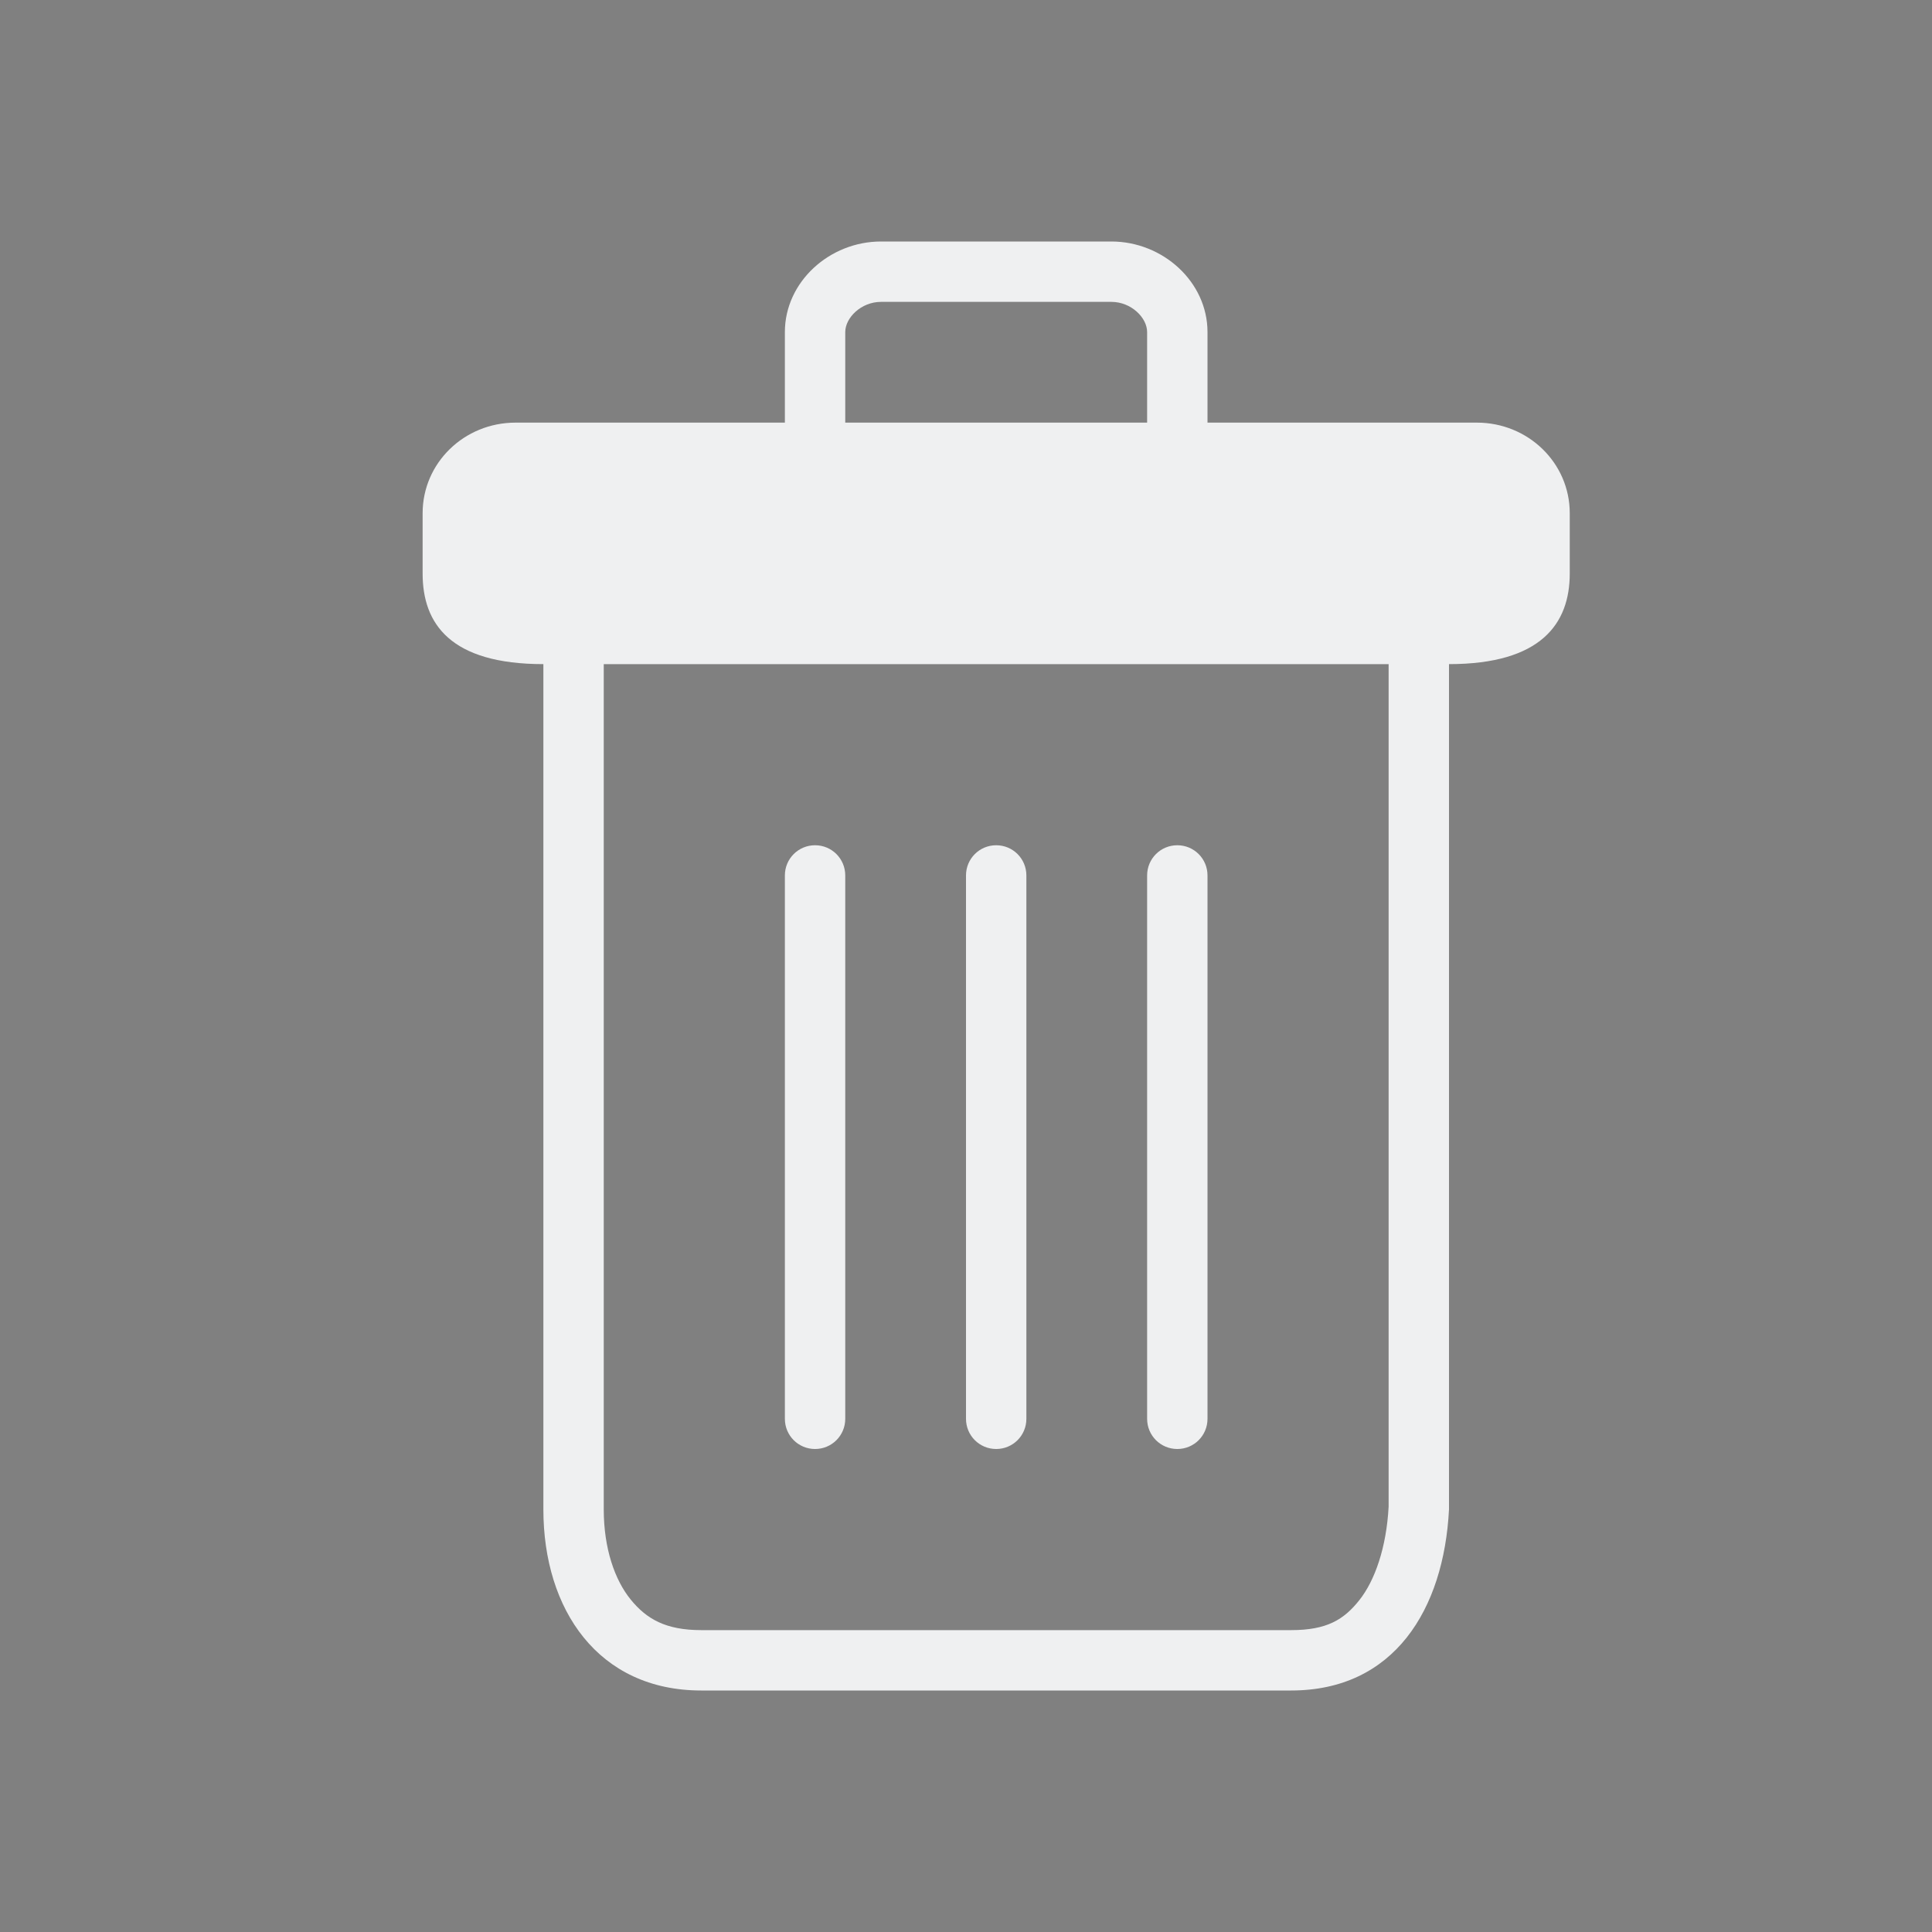 <svg xmlns="http://www.w3.org/2000/svg"  width="32" height="32" version="1.1">
<rect width="100%" height="100%" fill="#808080" stroke="none"/>
<defs id="rounded">
    <style type="text/css" id="current-color-scheme">
        .ColorScheme-Text {
        color:#eff0f1;
        }
        .ColorScheme-NegativeText {
        color:#da4453;
        }
        .ColorScheme-Highlight {
        color:#3daee9;
        }
        .ColorScheme-Background {
        color:#31363b;
      }
      .ColorScheme-ButtonBackground {
        color:#444c53;
      }
    </style>
</defs>
 <g id="22-22-edit-delete" transform="translate(32,10)">
  <g >
   <path  style="opacity:0.001" d="M 0,0 V 22 H 22 V 0 Z"/>
   <path  style="opacity:1;fill:currentColor" class="ColorScheme-Text" d="M 10,3 C 9.446,3 9,3.446 9,4 V 5 H 6 C 5.446,5 5,5.446 5,6 v 1 c 0,0.554 0.446,1 1,1 v 3 6 c 0,1.108 0.892,2 2,2 h 7 c 1.108,0 2,-0.892 2,-2 V 11 9 8 c 0.554,0 1,-0.446 1,-1 V 6 C 18,5.446 17.554,5 17,5 H 14 V 4 C 14,3.446 13.554,3 13,3 Z m 0,1 h 3 V 5 H 10 Z M 7,8 h 1 7 1 v 1 2 6 c 0,0.571 -0.429,1 -1,1 H 8 C 7.429,18 7,17.571 7,17 V 9 Z M 9.492,9.992 C 9.216,9.996 8.996,10.224 9,10.5 v 5 c -0.01,0.676 1.01,0.676 1,0 v -5 C 10.004,10.218 9.774,9.988 9.492,9.992 Z m 2,0 C 11.216,9.996 10.996,10.224 11,10.5 v 5 c -0.01,0.676 1.01,0.676 1,0 v -5 C 12.004,10.218 11.774,9.988 11.492,9.992 Z m 2,0 C 13.216,9.996 12.996,10.224 13,10.5 v 5 c -0.01,0.676 1.01,0.676 1,0 v -5 C 14.004,10.218 13.774,9.988 13.492,9.992 Z"/>
  </g>
 </g>
 <g id="edit-delete">
  <path  style="opacity:0.001" d="M 0,0 V 32 H 32 V 0 Z"/>
  <path  style="opacity:1;fill:currentColor" class="ColorScheme-Text" d="M 14.592 4 C 13.739 4 13 4.669 13 5.5 L 13 7 L 8.539 7 C 7.687 7 7 7.669 7 8.5 L 7 9.5 C 7 10.331 7.459 11 9 11 L 9 16 L 9 25 C 9 26.662 9.911 28 11.615 28 L 21.385 28 C 23.089 28 23.915 26.66 24 25 L 24 16 L 24 13 L 24 11 C 25.523 11 26 10.331 26 9.5 L 26 8.5 C 26 7.669 25.313 7 24.461 7 L 20 7 L 20 5.5 C 20 4.669 19.261 4 18.408 4 L 14.592 4 z M 14.592 5 L 18.408 5 C 18.737 5 19 5.263 19 5.5 L 19 7 L 14 7 L 14 5.5 C 14 5.263 14.263 5 14.592 5 z M 10 11 L 23 11 L 23 13 L 23 16 L 23 24.955 C 22.964 25.63 22.773 26.178 22.516 26.502 C 22.258 26.828 21.975 27 21.385 27 L 11.615 27 C 11.025 27 10.708 26.815 10.445 26.492 C 10.183 26.169 10 25.648 10 25 L 10 16 L 10 11 z M 13.5 14 C 13.223 14 13 14.223 13 14.5 L 13 23.5 C 13 23.777 13.223 24 13.5 24 C 13.777 24 14 23.777 14 23.5 L 14 14.5 C 14 14.223 13.777 14 13.5 14 z M 16.5 14 C 16.223 14 16 14.223 16 14.5 L 16 23.5 C 16 23.777 16.223 24 16.5 24 C 16.777 24 17 23.777 17 23.5 L 17 14.5 C 17 14.223 16.777 14 16.5 14 z M 19.5 14 C 19.223 14 19 14.223 19 14.5 L 19 23.5 C 19 23.777 19.223 24 19.5 24 C 19.777 24 20 23.777 20 23.5 L 20 14.5 C 20 14.223 19.777 14 19.5 14 z"/>
 </g>
</svg>
